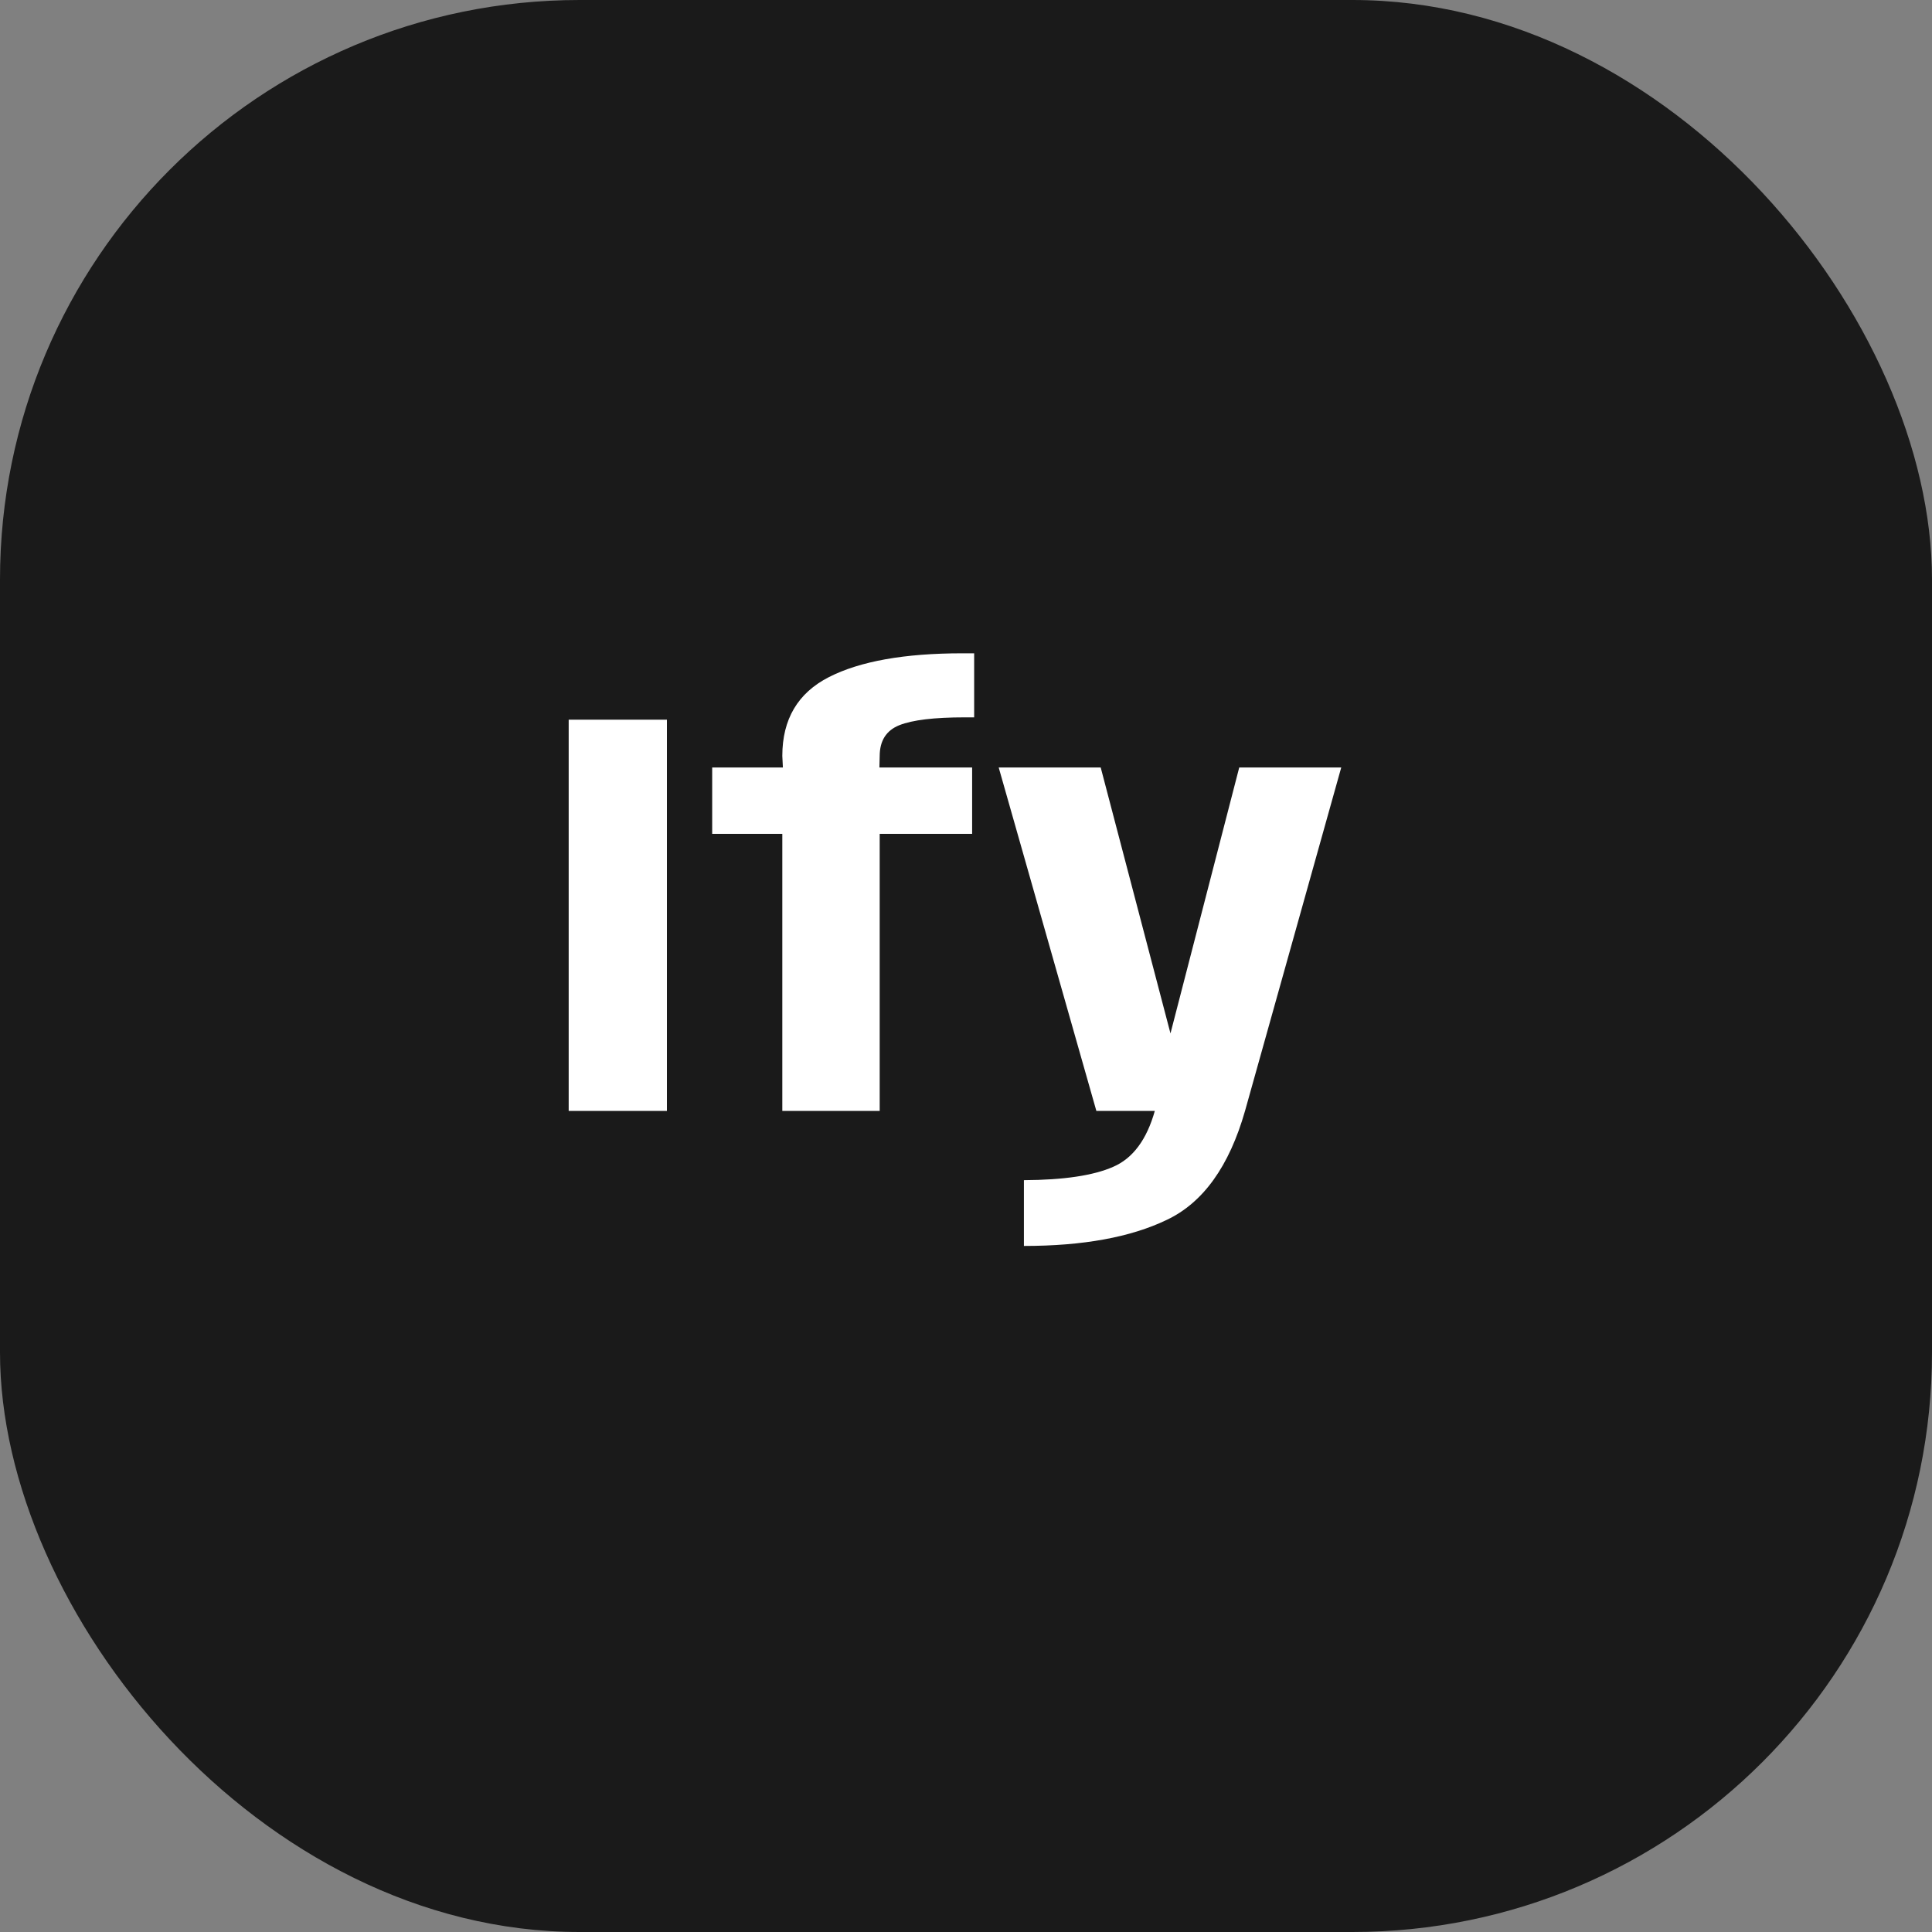 <svg width="40" height="40" viewBox="0 0 40 40" fill="none" xmlns="http://www.w3.org/2000/svg">
<rect x="0" y="0" width="40" height="40" fill="#808080" stroke="none"/>
<rect width="40" height="40" rx="12" fill="#1A1A1A"/>
<path d="M11.774 23H13.808V14.9H11.774V23ZM16.197 23H18.213V17.264H20.127V15.89H18.207L18.213 15.656C18.213 15.336 18.349 15.122 18.621 15.014C18.893 14.906 19.343 14.852 19.971 14.852H20.169V13.526H19.923C18.727 13.526 17.807 13.69 17.163 14.018C16.519 14.346 16.197 14.89 16.197 15.65L16.209 15.89H14.745V17.264H16.197V23ZM22.699 23H25.777L27.769 15.89H25.657L24.025 22.202H24.445L22.789 15.89H20.677L22.699 23ZM21.199 25.796C22.423 25.796 23.409 25.616 24.157 25.256C24.909 24.9 25.449 24.148 25.777 23L23.911 22.994C23.743 23.594 23.455 23.982 23.047 24.158C22.639 24.338 22.023 24.43 21.199 24.434V25.796Z" fill="white"/>
</svg>

